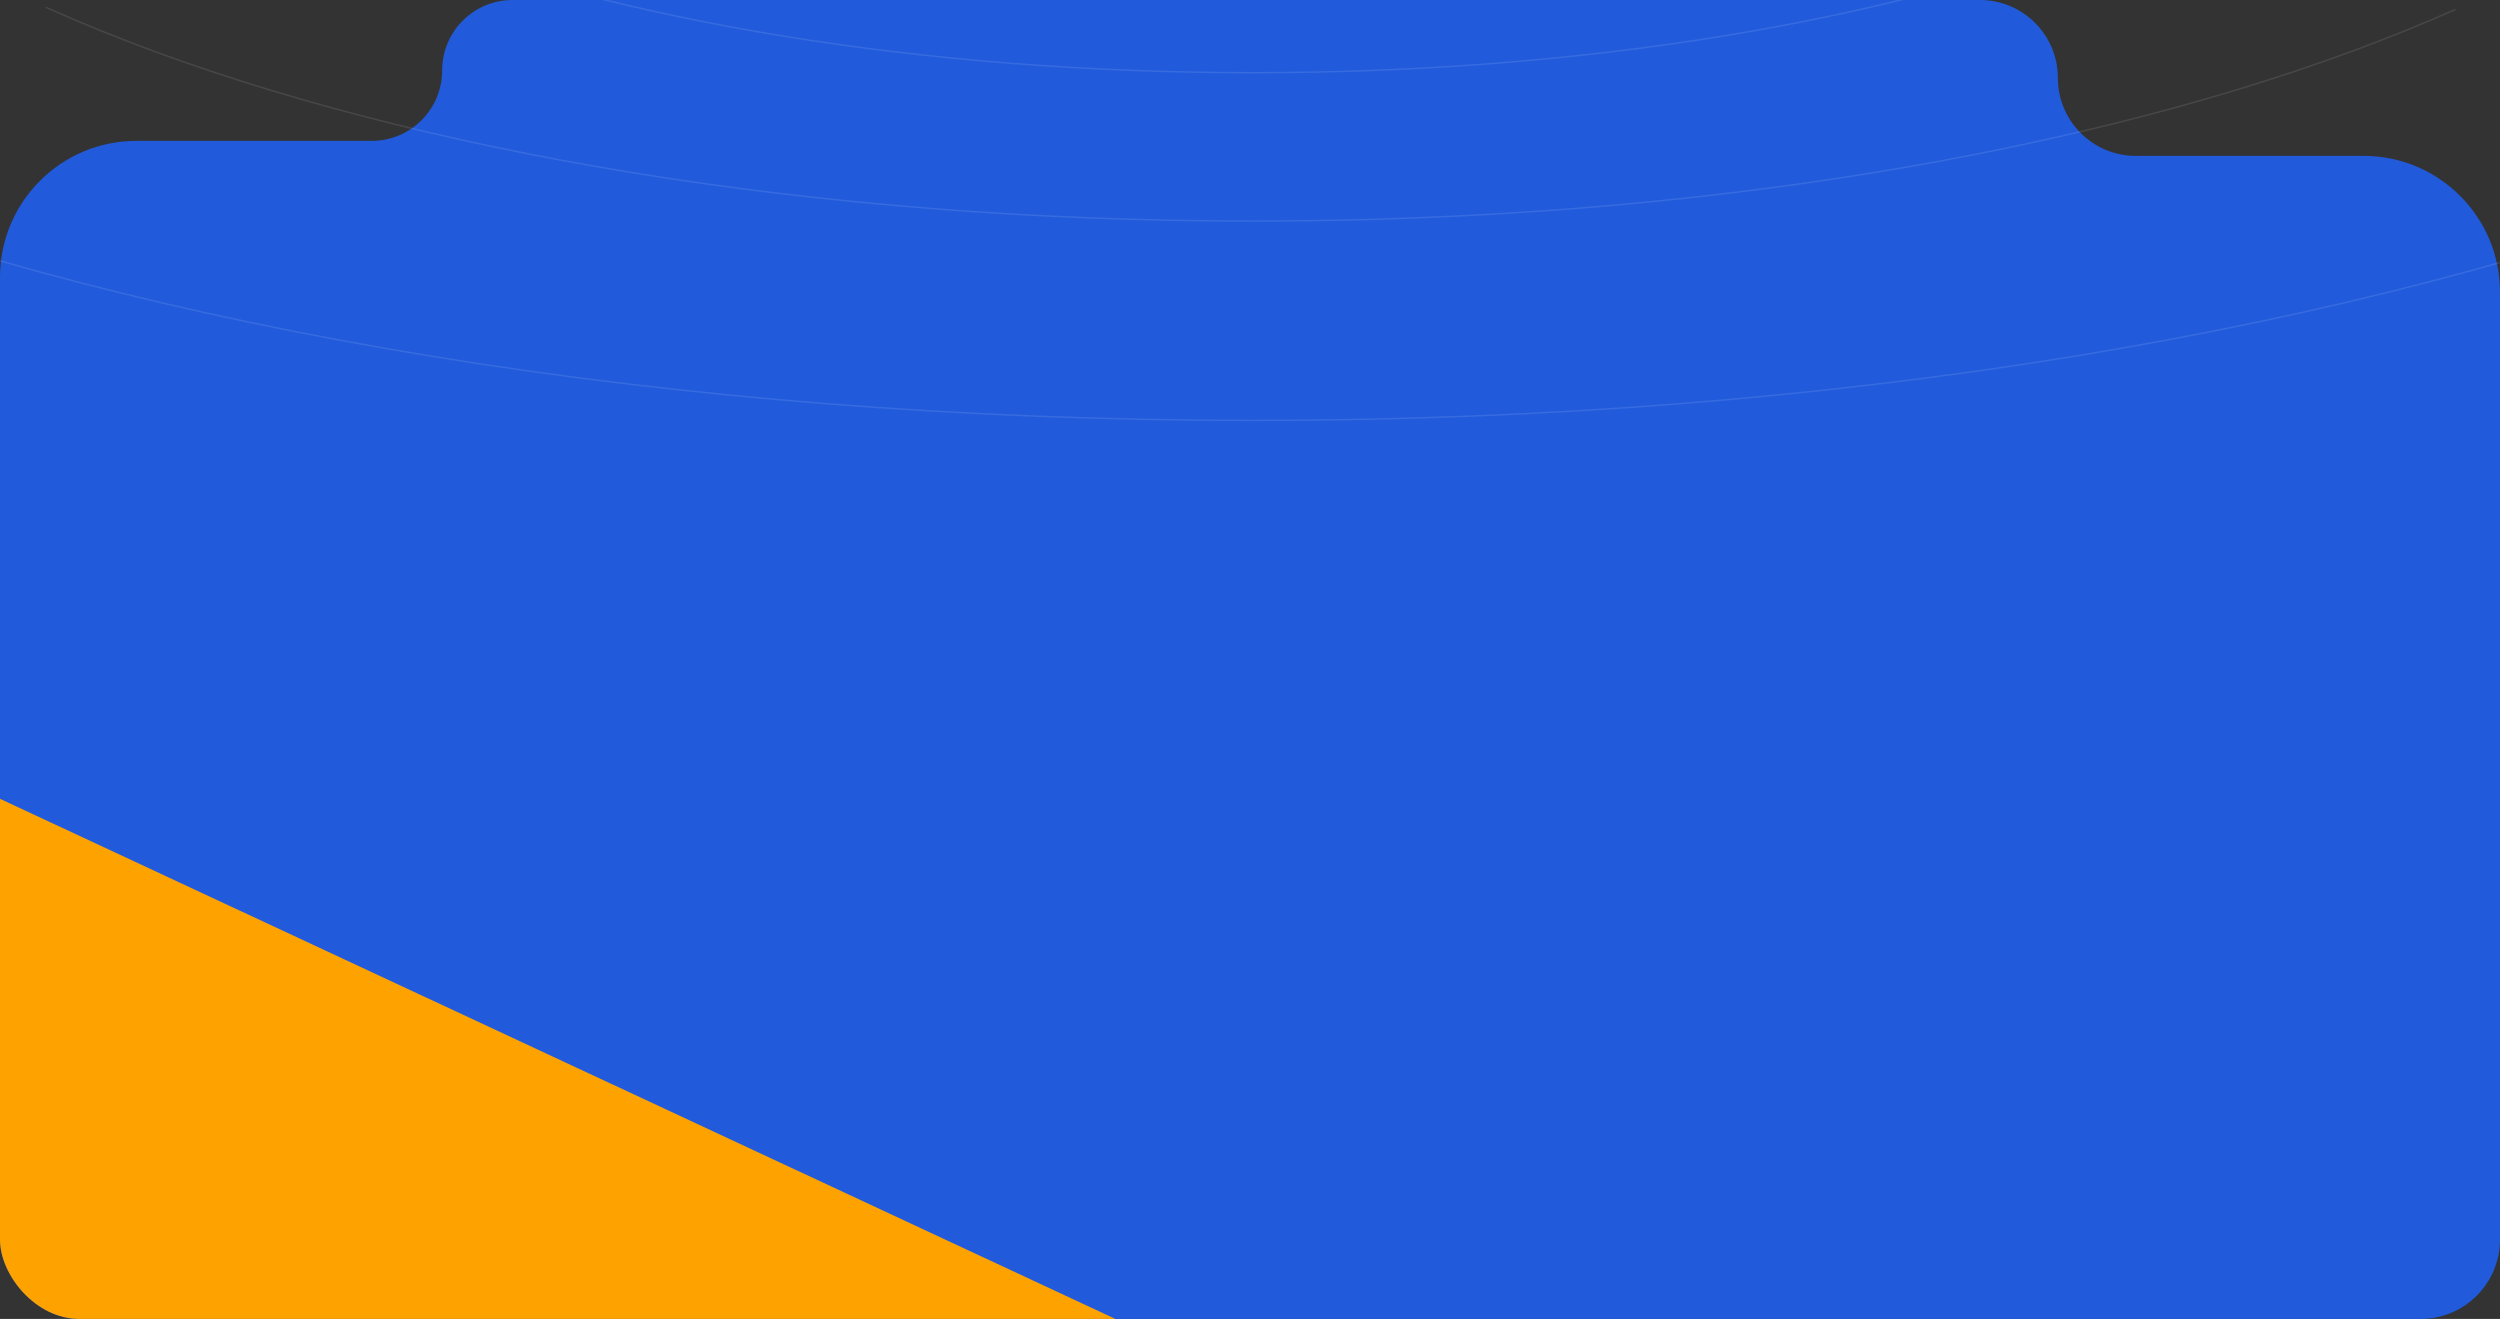 <svg width="1668" height="880" viewBox="0 0 1668 880" fill="none" xmlns="http://www.w3.org/2000/svg">
<rect x="0" y="0" width="1668" height="880" fill="#333333" stroke="none"/>
<g clip-path="url(#clip0_890_24)">
<path d="M1373 52C1373 80.719 1396.28 104 1425 104H1577C1627.26 104 1668 144.742 1668 195V827C1668 856.271 1644.27 880 1615 880H53C23.729 880 1.03095e-06 856.271 0 827V185C0 134.742 40.742 94 91 94H248C273.957 94 295 72.957 295 47C295 21.043 316.043 0 342 0H1321C1349.72 0 1373 23.281 1373 52Z" fill="#215BDB"/>
<path d="M836 -571.5C1058.25 -571.5 1259.44 -536.752 1405.04 -480.59C1477.85 -452.508 1536.73 -419.083 1577.4 -381.991C1618.08 -344.9 1640.5 -304.182 1640.5 -261.5C1640.5 -218.818 1618.08 -178.1 1577.4 -141.009C1536.73 -103.917 1477.85 -70.492 1405.04 -42.41C1259.44 13.752 1058.25 48.5 836 48.5C613.751 48.5 412.565 13.752 266.959 -42.41C194.155 -70.492 135.271 -103.917 94.598 -141.009C53.924 -178.1 31.5 -218.818 31.5 -261.5C31.5 -304.182 53.924 -344.9 94.598 -381.991C135.271 -419.083 194.155 -452.508 266.959 -480.59C412.565 -536.752 613.751 -571.5 836 -571.5Z" stroke="white" stroke-opacity="0.1"/>
<path d="M836 -670.5C1129.22 -670.5 1394.65 -624.671 1586.77 -550.594C1682.83 -513.554 1760.53 -469.462 1814.21 -420.526C1867.88 -371.591 1897.5 -317.851 1897.5 -261.5C1897.5 -205.149 1867.88 -151.409 1814.21 -102.474C1760.53 -53.538 1682.83 -9.446 1586.77 27.594C1394.65 101.671 1129.22 147.5 836 147.5C542.782 147.5 277.346 101.671 85.232 27.594C-10.826 -9.446 -88.528 -53.538 -142.206 -102.474C-195.884 -151.409 -225.5 -205.149 -225.5 -261.5C-225.5 -317.851 -195.884 -371.591 -142.206 -420.526C-88.528 -469.462 -10.826 -513.554 85.232 -550.594C277.346 -624.671 542.782 -670.5 836 -670.5Z" stroke="white" stroke-opacity="0.1"/>
<path d="M836 -803.5C1223.93 -803.5 1575.12 -742.785 1829.3 -644.639C1956.4 -595.565 2059.22 -537.143 2130.25 -472.296C2201.29 -407.449 2240.5 -336.215 2240.5 -261.5C2240.5 -186.785 2201.29 -115.551 2130.25 -50.704C2059.22 14.143 1956.4 72.565 1829.3 121.639C1575.12 219.785 1223.93 280.5 836 280.5C448.066 280.5 96.879 219.785 -157.305 121.639C-284.398 72.565 -387.216 14.143 -458.251 -50.704C-529.286 -115.551 -568.5 -186.785 -568.5 -261.5C-568.5 -336.215 -529.286 -407.449 -458.251 -472.296C-387.216 -537.143 -284.398 -595.565 -157.305 -644.639C96.879 -742.785 448.066 -803.5 836 -803.5Z" stroke="white" stroke-opacity="0.1"/>
<rect x="-39.008" y="514.783" width="874.946" height="309.956" transform="rotate(25 -39.008 514.783)" fill="#FEA200"/>
</g>
<defs>
<clipPath id="clip0_890_24">
<rect width="1668" height="880" rx="53" fill="white"/>
</clipPath>
</defs>
</svg>
